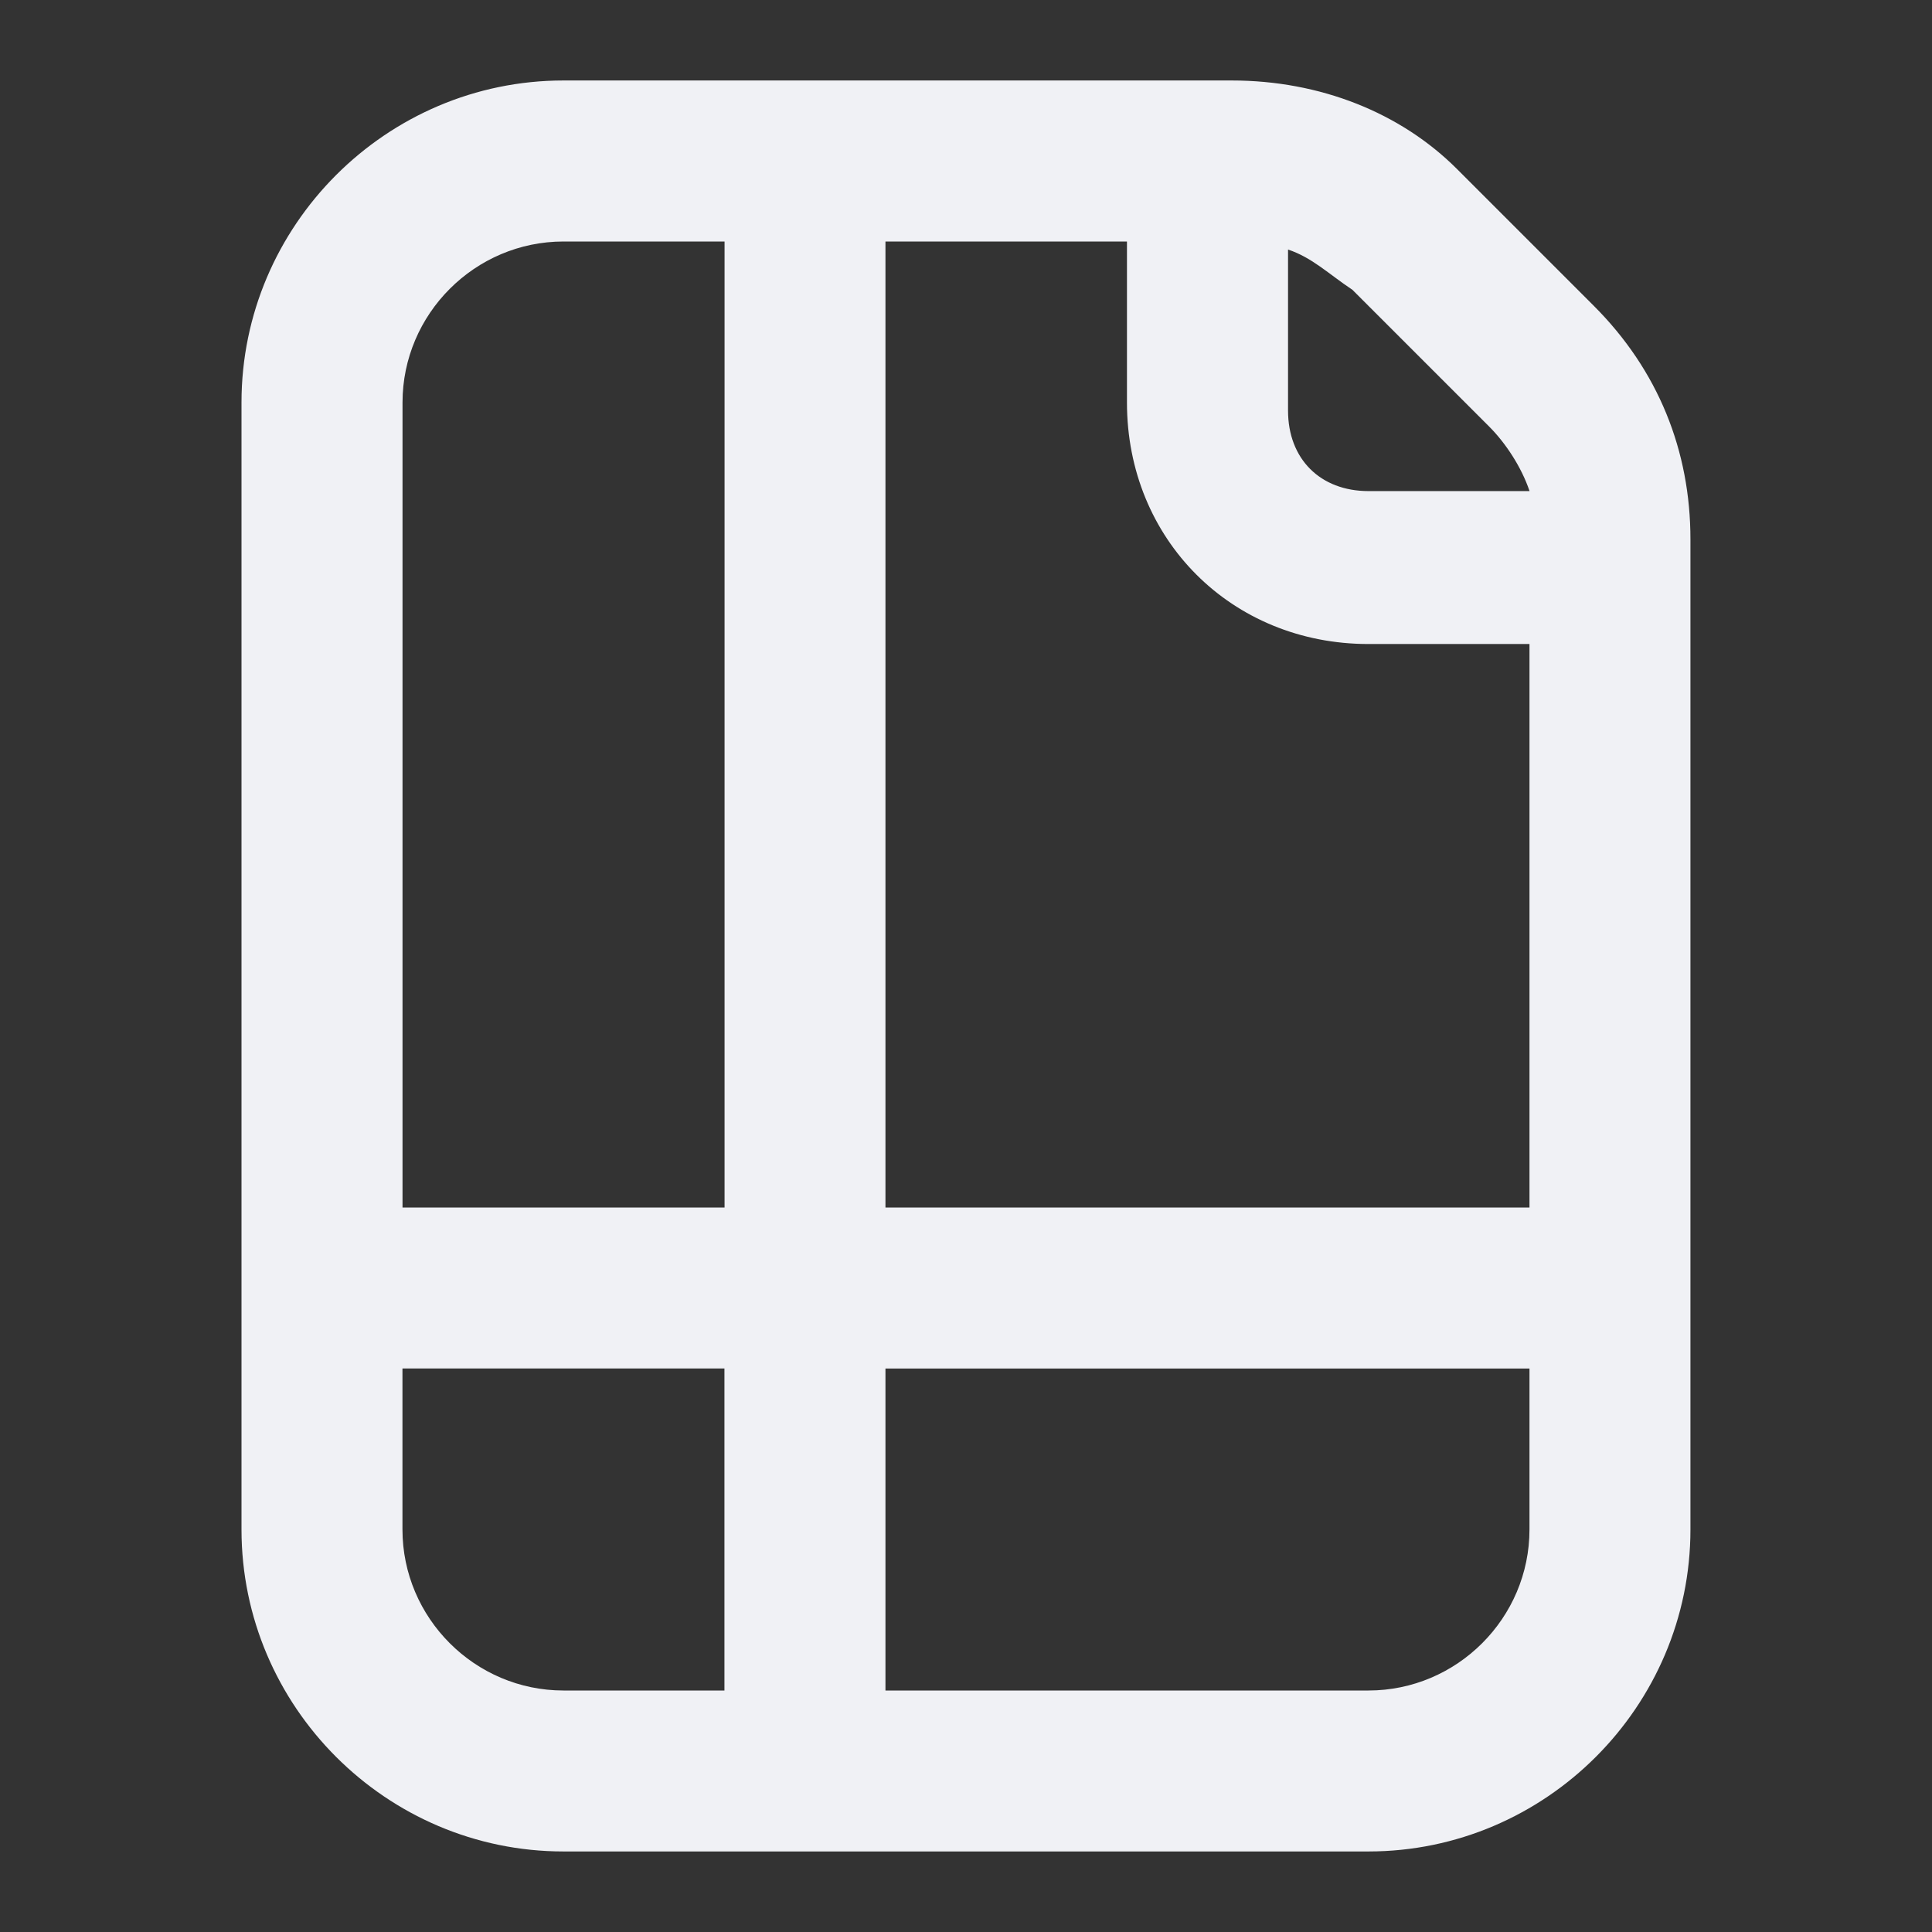 <!-- Generated by IcoMoon.io -->
<svg version="1.1" xmlns="http://www.w3.org/2000/svg" width="32" height="32" viewBox="0 0 32 32">
<rect x="0" y="0" width="32" height="32" fill="#333333" stroke="none"/>
<title>file-table</title>
<path fill="#f0f1f5" d="M26.4 5.067l-2.267-2.267c-0.933-0.933-2.267-1.467-3.733-1.467h-11.067c-2.933 0-5.333 2.4-5.333 5.333v18.667c0 2.933 2.4 5.333 5.333 5.333h13.333c2.933 0 5.333-2.4 5.333-5.333v-16.4c0-1.467-0.533-2.8-1.6-3.867zM21.333 4.133c0.4 0.133 0.667 0.4 1.067 0.667l2.267 2.267c0.267 0.267 0.533 0.667 0.667 1.067h-2.667c-0.8 0-1.333-0.533-1.333-1.333v-2.667zM12 28h-2.667c-1.467 0-2.667-1.2-2.667-2.667v-2.667h5.333v5.333zM12 20h-5.333v-13.333c0-1.467 1.2-2.667 2.667-2.667h2.667v16zM25.333 25.333c0 1.467-1.2 2.667-2.667 2.667h-8v-5.333h10.667v2.667zM25.333 20h-10.667v-16h4v2.667c0 2.267 1.733 4 4 4h2.667v9.333z"></path>
</svg>
